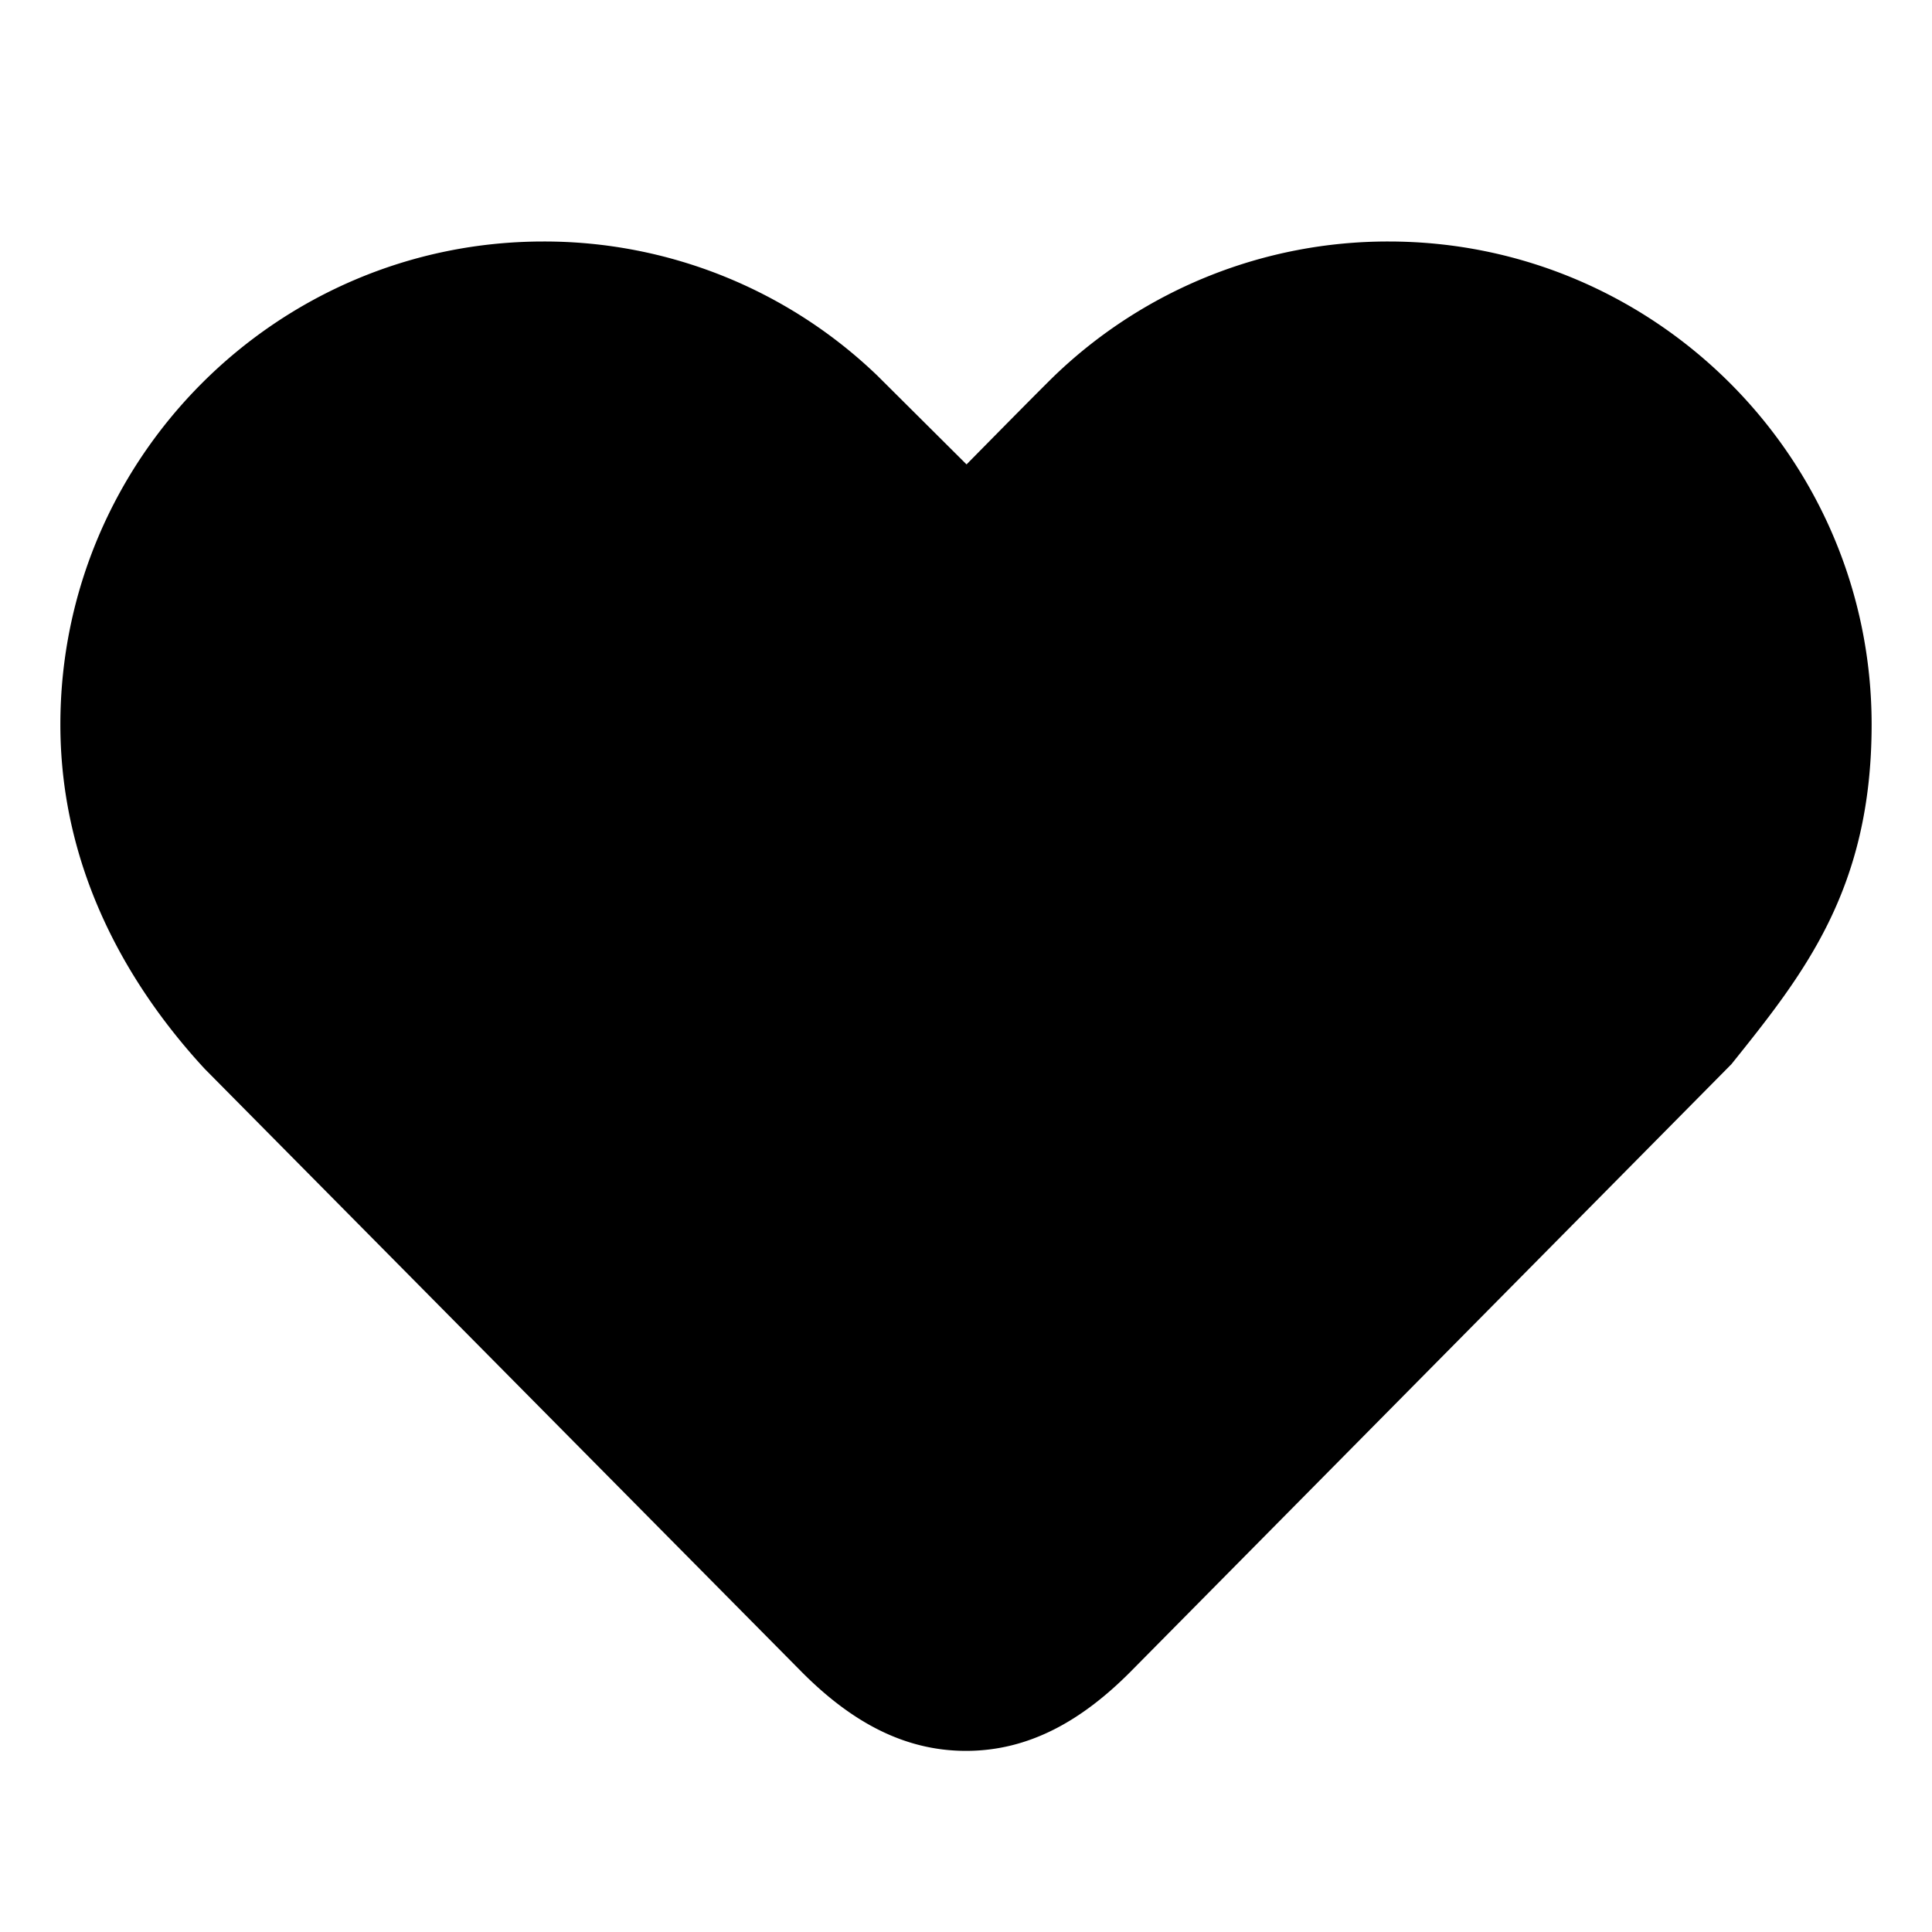 <svg t="1576652398529" class="icon" viewBox="0 0 1024 1024" version="1.1" xmlns="http://www.w3.org/2000/svg" p-id="5245" width="200" height="200"><path d="M736 128a254.944 254.944 0 0 0-176.384 70.464c-4.576 4.32-28.672 28.736-47.328 47.68L464.96 199.04A254.656 254.656 0 0 0 288 128c-141.152 0-256 114.848-256 256 0 82.432 41.184 144.288 76.48 182.496l316.896 320.128C450.464 911.68 478.304 928 512 928s61.568-16.32 86.752-41.504l318.944-322.464C955.904 516.384 992 471.392 992 384c0-141.152-114.848-256-256-256z" p-id="5246"></path></svg>